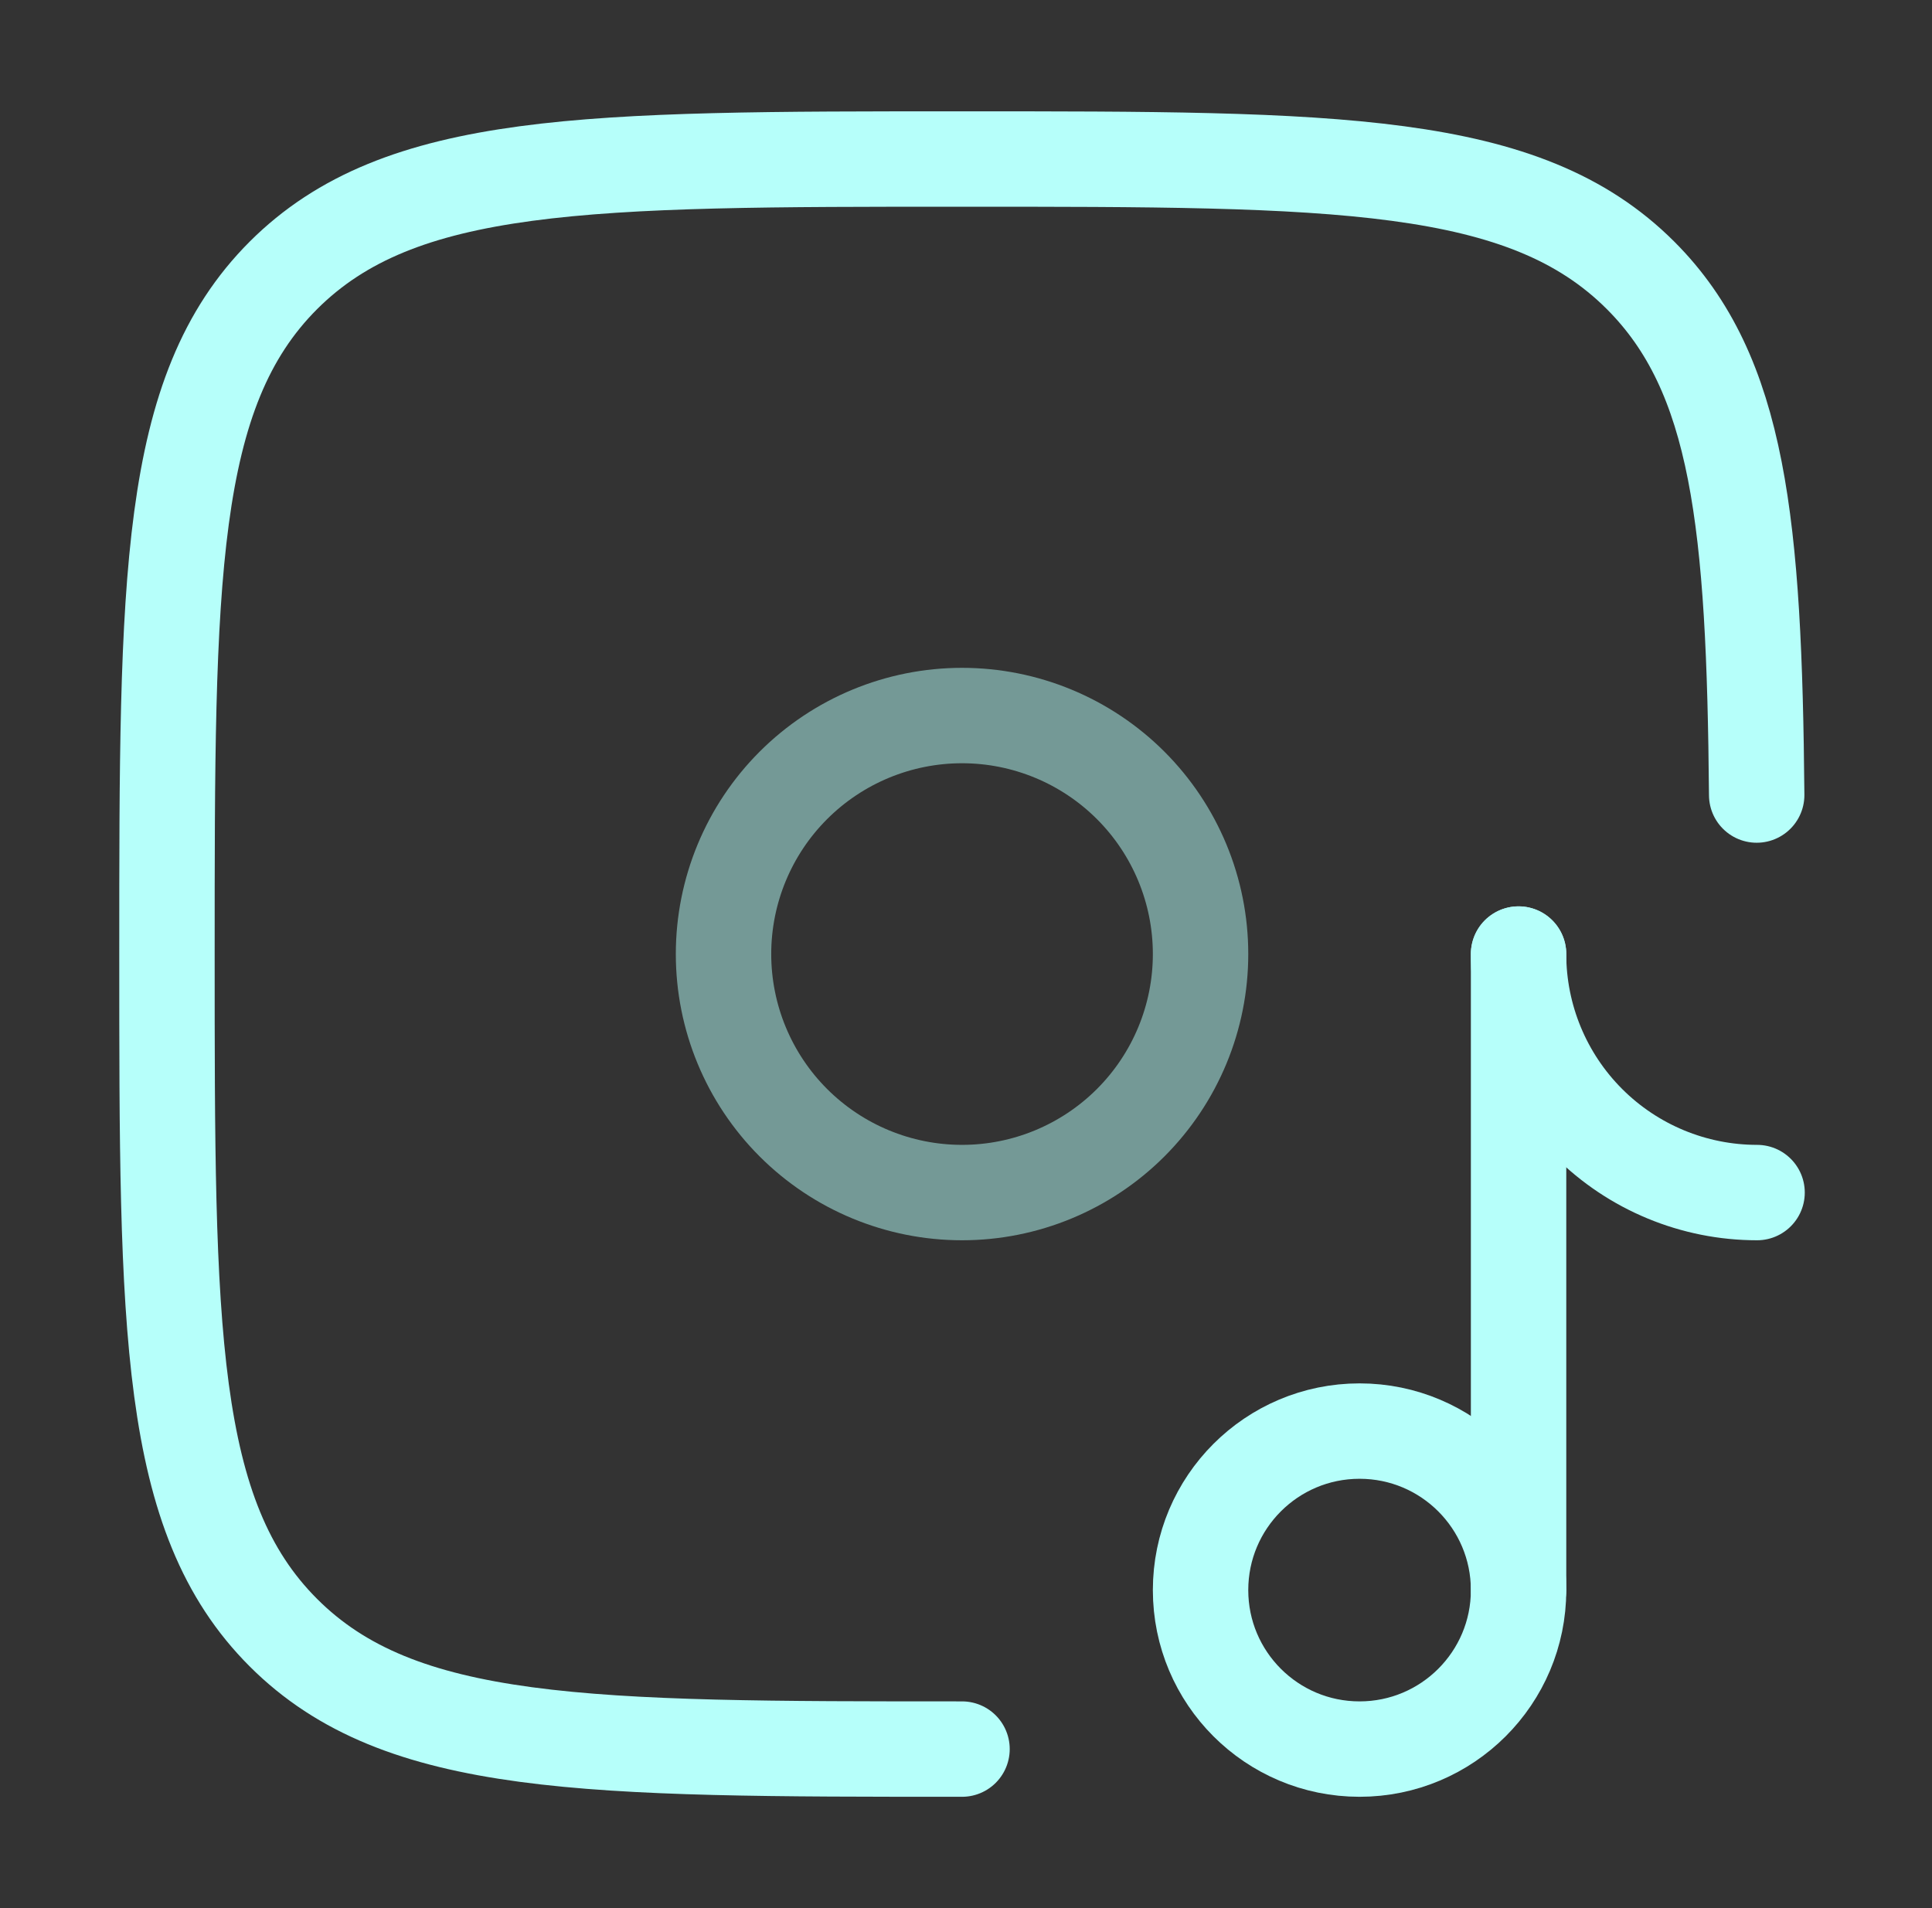 <svg width="81" height="80" viewBox="0 0 81 80" fill="none" xmlns="http://www.w3.org/2000/svg">
<rect x="0" y="0" width="81" height="80" fill="#333333" stroke="none"/>
<g id="solar:turntable-music-note-line-duotone">
<g id="Group">
<path id="Vector" d="M40.333 73.333C24.62 73.333 16.763 73.333 11.88 68.45C7 63.573 7 55.713 7 40C7 24.287 7 16.43 11.88 11.547C16.767 6.667 24.62 6.667 40.333 6.667C56.047 6.667 63.903 6.667 68.783 11.547C72.92 15.683 73.55 21.957 73.65 33.333M63.667 66.667V40" stroke="#B6FFFA" stroke-width="4" stroke-linecap="round"/>
<path id="Vector_2" d="M57 73.333C60.682 73.333 63.667 70.349 63.667 66.667C63.667 62.985 60.682 60 57 60C53.318 60 50.334 62.985 50.334 66.667C50.334 70.349 53.318 73.333 57 73.333Z" stroke="#B6FFFA" stroke-width="4"/>
<path id="Vector_3" d="M73.666 50C71.014 50 68.471 48.946 66.595 47.071C64.72 45.196 63.666 42.652 63.666 40" stroke="#B6FFFA" stroke-width="4" stroke-linecap="round"/>
<path id="Vector_4" opacity="0.5" d="M30.334 40C30.334 37.348 31.387 34.804 33.262 32.929C35.138 31.054 37.681 30 40.334 30C42.986 30 45.529 31.054 47.405 32.929C49.28 34.804 50.334 37.348 50.334 40C50.334 42.652 49.28 45.196 47.405 47.071C45.529 48.946 42.986 50 40.334 50C37.681 50 35.138 48.946 33.262 47.071C31.387 45.196 30.334 42.652 30.334 40Z" stroke="#B6FFFA" stroke-width="4"/>
</g>
</g>
</svg>
